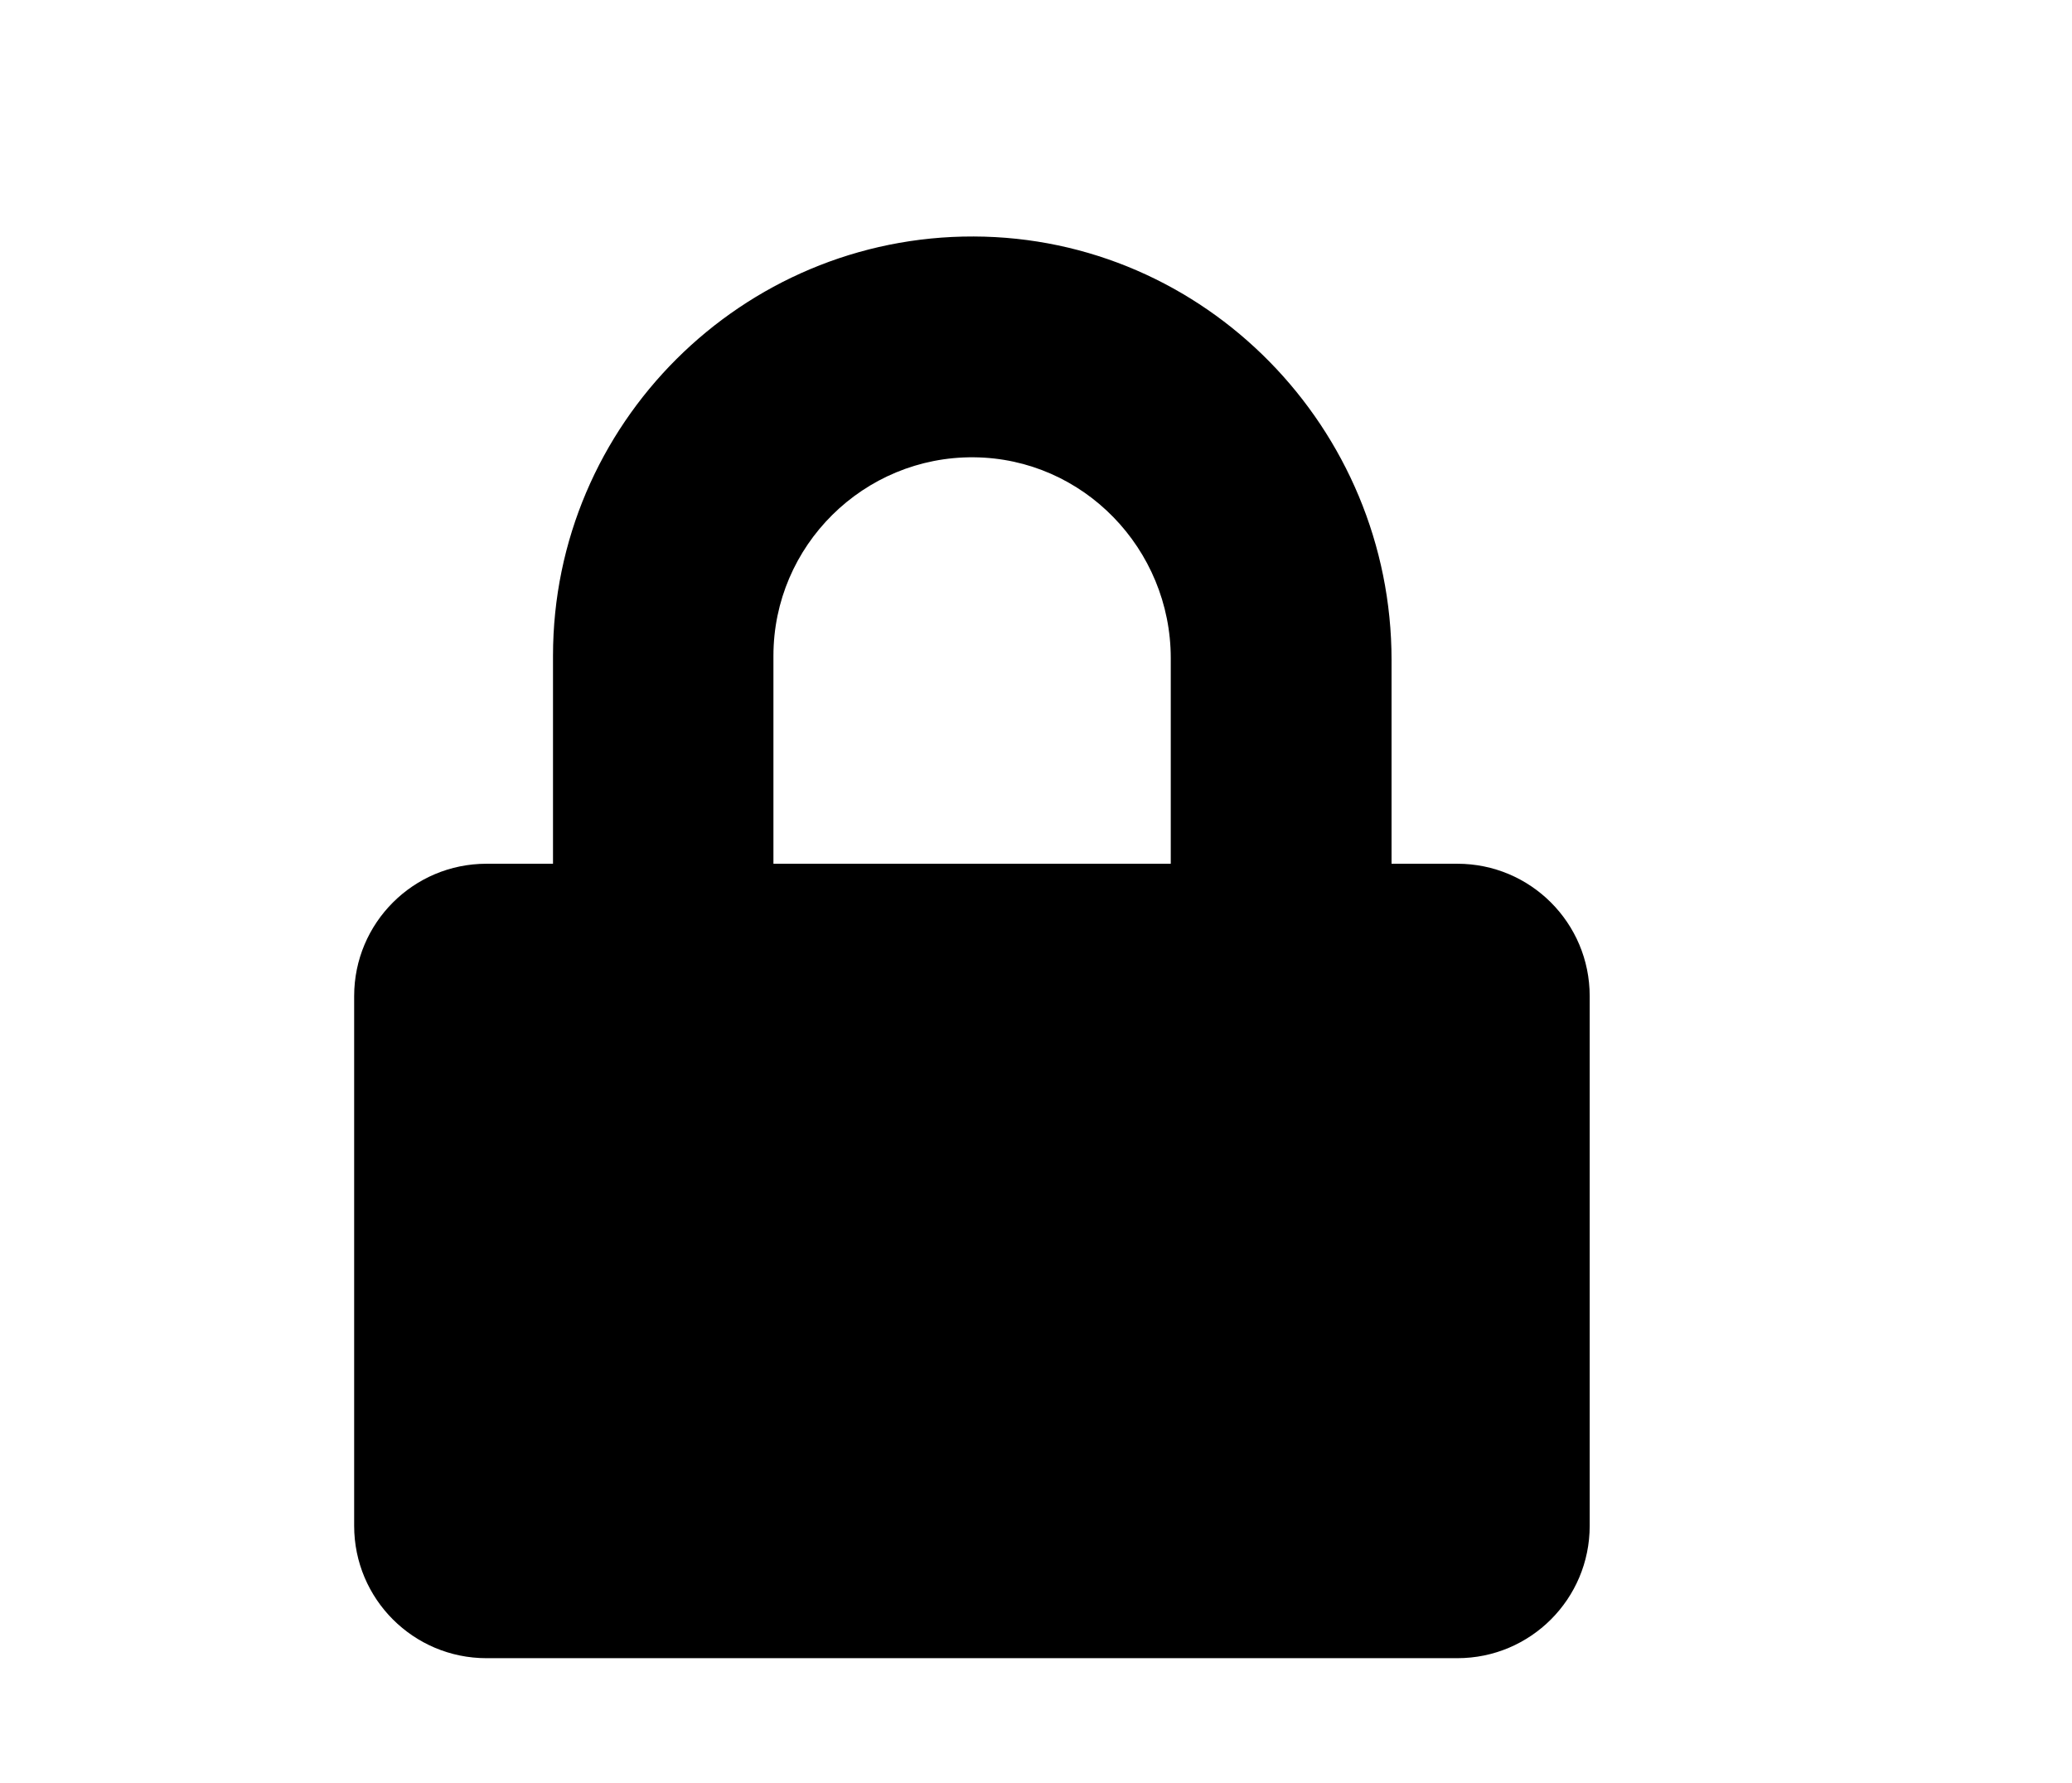 <?xml version="1.0" encoding="utf-8"?>
<!-- Generator: Adobe Illustrator 21.0.0, SVG Export Plug-In . SVG Version: 6.00 Build 0)  -->
<svg version="1.1" id="Calque_1" xmlns="http://www.w3.org/2000/svg" xmlns:xlink="http://www.w3.org/1999/xlink" x="0px" y="0px"
	 viewBox="0 0 595 512" style="enable-background:new 0 0 595 512;" xml:space="preserve">
<style type="text/css">
	.st0{display:none;}
</style>
<path class="st0" d="M399.5,248v-89c0-31.4,25.1-57.4,56.5-57.7c31.7-0.3,57.6,25.4,57.6,57v63.4c0,10.5,8.5,19,19,19H558
	c10.5,0,19-8.5,19-19v-63.4c0-66.5-54.3-120.6-120.8-120.4c-66.5,0.2-120,55.1-120,121.6V248H399.5z"/>
<path d="M336.2,278v-89c0-31.4-25.1-57.4-56.5-57.7c-31.7-0.3-57.6,25.4-57.6,57v63.4c0,10.5-8.5,19-19,19h-25.3
	c-10.5,0-19-8.5-19-19v-63.4c0-66.5,54.3-120.6,120.8-120.4c66.5,0.2,120,55.1,120,121.6V278"/>
<path d="M399.5,248h19c21,0,38,17,38,38v152.1c0,21-17,38-38,38H139.7c-21,0-38-17-38-38V286c0-21,17-38,38-38h177.4h19H399.5z"/>
<path class="st0" d="M-299.5,168c0-38.5,30.4-70.1,68.5-71.9c41.2-2,75.5,31.7,75.5,73v70.9c0,0,0,0.1,0.1,0.1h79.9
	c0,0,0.1,0,0.1-0.1v-70.4c0-85.3-69.5-155-154.7-153.6c-82.6,1.4-149.3,69.1-149.3,152v71.9c0,0,0,0.1,0.1,0.1h79.9
	c0,0,0.1,0,0.1-0.1V168z"/>
</svg>
